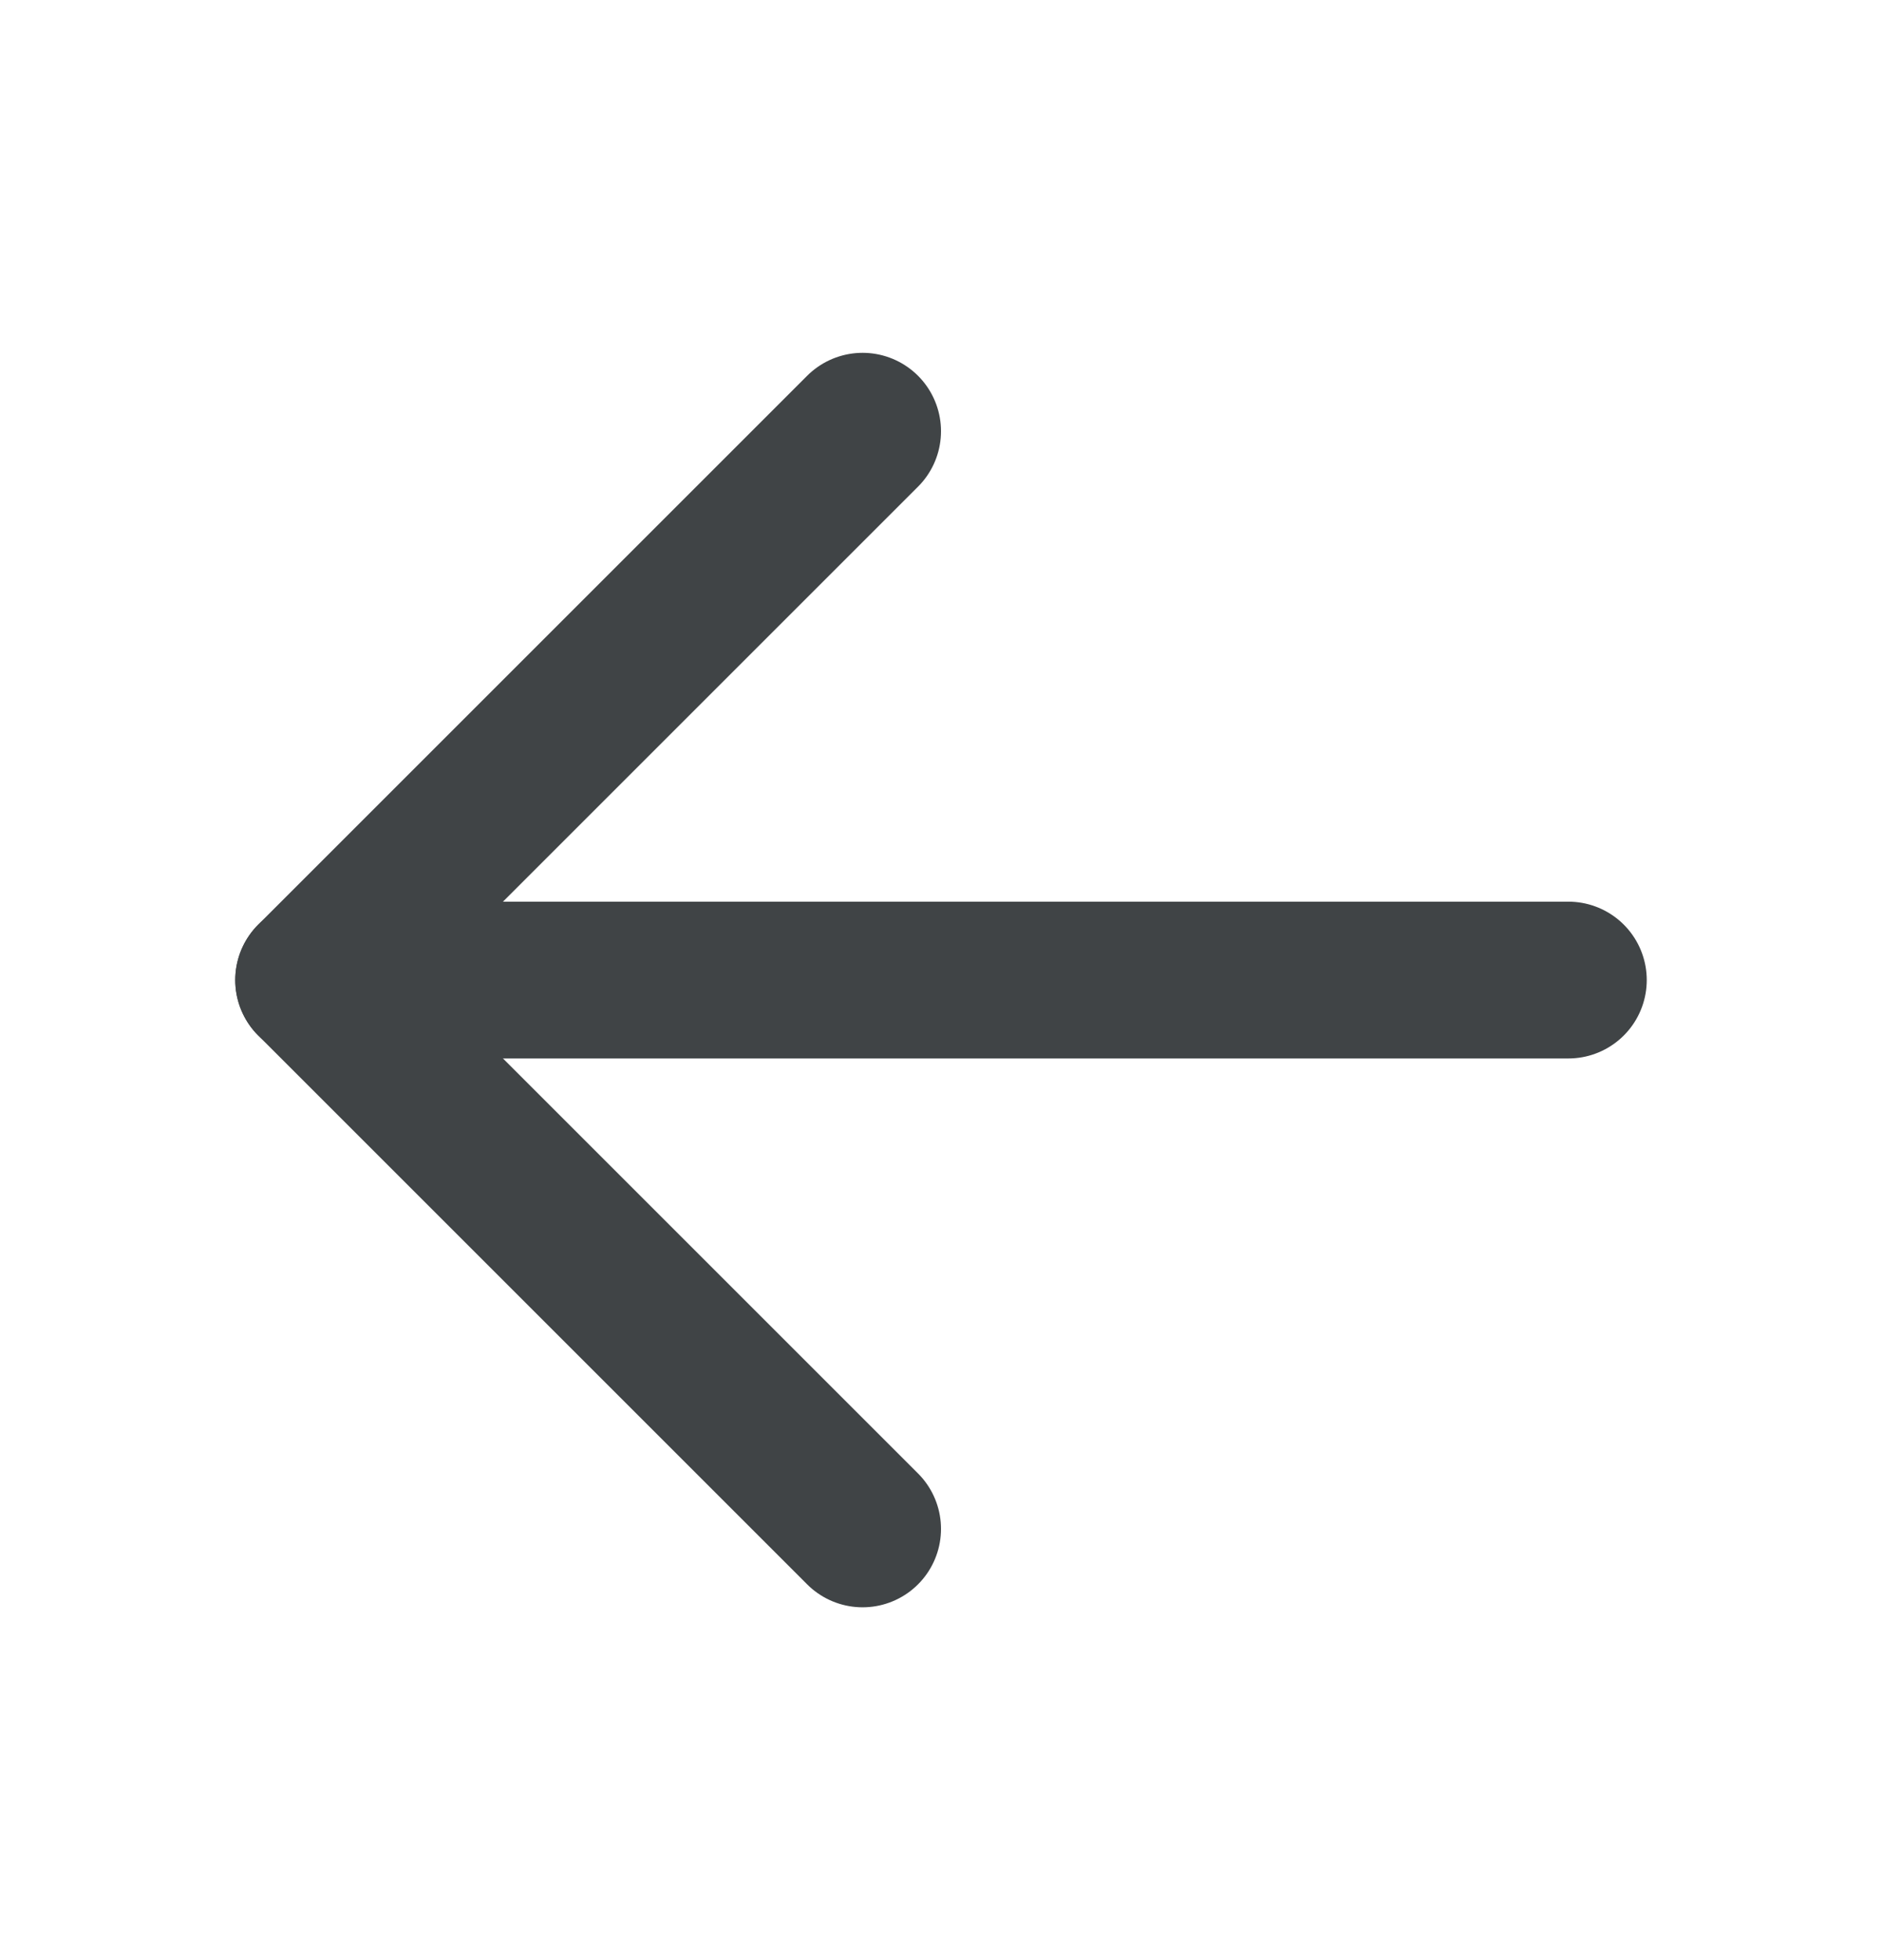 <svg width="24" height="25" viewBox="0 0 24 25" fill="none" xmlns="http://www.w3.org/2000/svg">
<path d="M20 12.5L4 12.5" stroke="#404446" stroke-width="2" stroke-linecap="round" stroke-linejoin="round"/>
<path d="M11 19.5L4 12.5L11 5.5" stroke="#404446" stroke-width="2" stroke-linecap="round" stroke-linejoin="round"/>
</svg>
